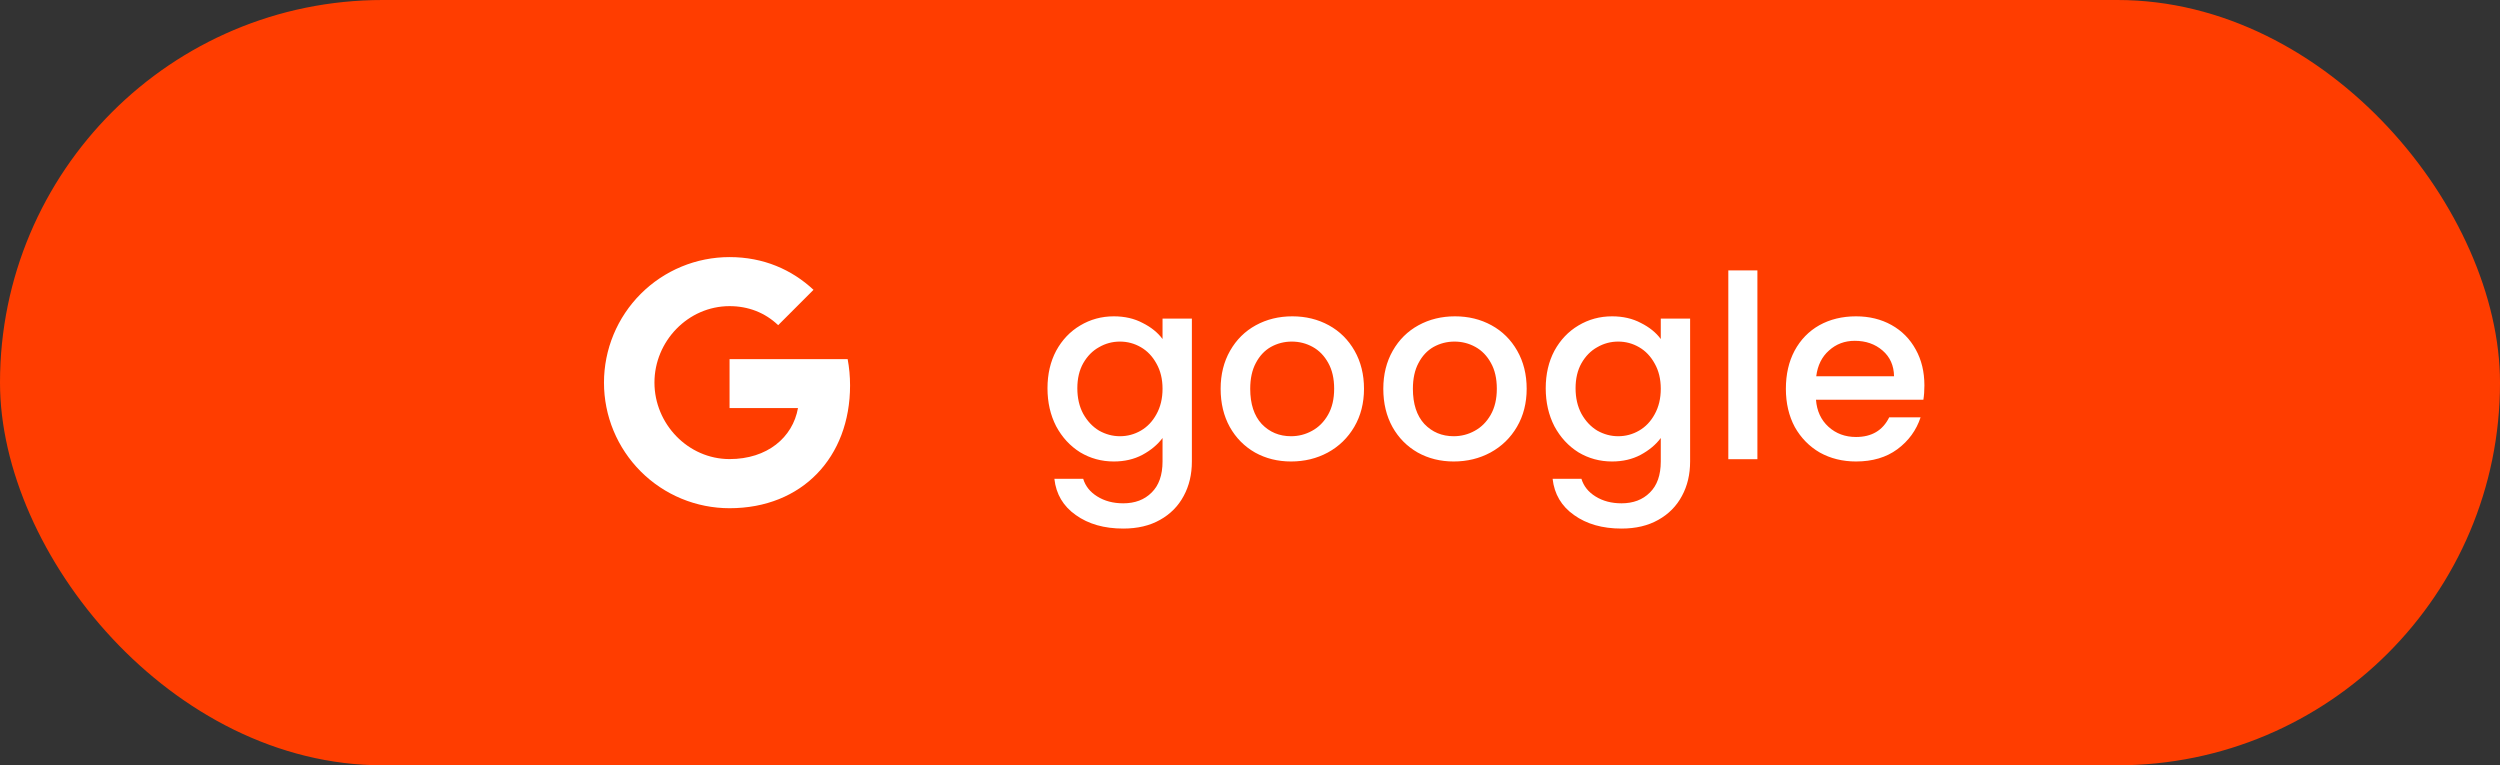 <svg width="196" height="60" viewBox="0 0 196 60" fill="none" xmlns="http://www.w3.org/2000/svg">
<rect x="0" y="0" width="196" height="60" fill="#333333" stroke="none"/>
<rect width="196" height="60" rx="30" fill="#FF3D00"/>
<path d="M87.323 24.8C88.176 24.8 88.93 24.973 89.583 25.32C90.249 25.653 90.769 26.073 91.143 26.58V24.98H93.443V36.18C93.443 37.193 93.23 38.093 92.803 38.88C92.376 39.68 91.756 40.307 90.943 40.76C90.143 41.213 89.183 41.44 88.063 41.44C86.57 41.44 85.329 41.087 84.343 40.38C83.356 39.687 82.796 38.74 82.663 37.54H84.923C85.096 38.113 85.463 38.573 86.023 38.92C86.596 39.28 87.276 39.46 88.063 39.46C88.983 39.46 89.723 39.18 90.283 38.62C90.856 38.06 91.143 37.247 91.143 36.18V34.34C90.756 34.86 90.23 35.3 89.563 35.66C88.909 36.007 88.163 36.18 87.323 36.18C86.363 36.18 85.483 35.94 84.683 35.46C83.896 34.967 83.269 34.287 82.803 33.42C82.35 32.54 82.123 31.547 82.123 30.44C82.123 29.333 82.35 28.353 82.803 27.5C83.269 26.647 83.896 25.987 84.683 25.52C85.483 25.04 86.363 24.8 87.323 24.8ZM91.143 30.48C91.143 29.72 90.983 29.06 90.663 28.5C90.356 27.94 89.95 27.513 89.443 27.22C88.936 26.927 88.389 26.78 87.803 26.78C87.216 26.78 86.669 26.927 86.163 27.22C85.656 27.5 85.243 27.92 84.923 28.48C84.616 29.027 84.463 29.68 84.463 30.44C84.463 31.2 84.616 31.867 84.923 32.44C85.243 33.013 85.656 33.453 86.163 33.76C86.683 34.053 87.23 34.2 87.803 34.2C88.389 34.2 88.936 34.053 89.443 33.76C89.95 33.467 90.356 33.04 90.663 32.48C90.983 31.907 91.143 31.24 91.143 30.48ZM101.218 36.18C100.178 36.18 99.237 35.947 98.397 35.48C97.558 35 96.897 34.333 96.418 33.48C95.938 32.613 95.698 31.613 95.698 30.48C95.698 29.36 95.944 28.367 96.438 27.5C96.931 26.633 97.604 25.967 98.457 25.5C99.311 25.033 100.264 24.8 101.318 24.8C102.371 24.8 103.324 25.033 104.178 25.5C105.031 25.967 105.704 26.633 106.198 27.5C106.691 28.367 106.938 29.36 106.938 30.48C106.938 31.6 106.684 32.593 106.178 33.46C105.671 34.327 104.978 35 104.098 35.48C103.231 35.947 102.271 36.18 101.218 36.18ZM101.218 34.2C101.804 34.2 102.351 34.06 102.858 33.78C103.378 33.5 103.798 33.08 104.118 32.52C104.438 31.96 104.598 31.28 104.598 30.48C104.598 29.68 104.444 29.007 104.138 28.46C103.831 27.9 103.424 27.48 102.918 27.2C102.411 26.92 101.864 26.78 101.278 26.78C100.691 26.78 100.144 26.92 99.638 27.2C99.144 27.48 98.751 27.9 98.457 28.46C98.164 29.007 98.017 29.68 98.017 30.48C98.017 31.667 98.317 32.587 98.918 33.24C99.531 33.88 100.298 34.2 101.218 34.2ZM113.971 36.18C112.931 36.18 111.991 35.947 111.151 35.48C110.311 35 109.651 34.333 109.171 33.48C108.691 32.613 108.451 31.613 108.451 30.48C108.451 29.36 108.698 28.367 109.191 27.5C109.685 26.633 110.358 25.967 111.211 25.5C112.065 25.033 113.018 24.8 114.071 24.8C115.125 24.8 116.078 25.033 116.931 25.5C117.785 25.967 118.458 26.633 118.951 27.5C119.445 28.367 119.691 29.36 119.691 30.48C119.691 31.6 119.438 32.593 118.931 33.46C118.425 34.327 117.731 35 116.851 35.48C115.985 35.947 115.025 36.18 113.971 36.18ZM113.971 34.2C114.558 34.2 115.105 34.06 115.611 33.78C116.131 33.5 116.551 33.08 116.871 32.52C117.191 31.96 117.351 31.28 117.351 30.48C117.351 29.68 117.198 29.007 116.891 28.46C116.585 27.9 116.178 27.48 115.671 27.2C115.165 26.92 114.618 26.78 114.031 26.78C113.445 26.78 112.898 26.92 112.391 27.2C111.898 27.48 111.505 27.9 111.211 28.46C110.918 29.007 110.771 29.68 110.771 30.48C110.771 31.667 111.071 32.587 111.671 33.24C112.285 33.88 113.051 34.2 113.971 34.2ZM126.385 24.8C127.239 24.8 127.992 24.973 128.645 25.32C129.312 25.653 129.832 26.073 130.205 26.58V24.98H132.505V36.18C132.505 37.193 132.292 38.093 131.865 38.88C131.439 39.68 130.819 40.307 130.005 40.76C129.205 41.213 128.245 41.44 127.125 41.44C125.632 41.44 124.392 41.087 123.405 40.38C122.419 39.687 121.859 38.74 121.725 37.54H123.985C124.159 38.113 124.525 38.573 125.085 38.92C125.659 39.28 126.339 39.46 127.125 39.46C128.045 39.46 128.785 39.18 129.345 38.62C129.919 38.06 130.205 37.247 130.205 36.18V34.34C129.819 34.86 129.292 35.3 128.625 35.66C127.972 36.007 127.225 36.18 126.385 36.18C125.425 36.18 124.545 35.94 123.745 35.46C122.959 34.967 122.332 34.287 121.865 33.42C121.412 32.54 121.185 31.547 121.185 30.44C121.185 29.333 121.412 28.353 121.865 27.5C122.332 26.647 122.959 25.987 123.745 25.52C124.545 25.04 125.425 24.8 126.385 24.8ZM130.205 30.48C130.205 29.72 130.045 29.06 129.725 28.5C129.419 27.94 129.012 27.513 128.505 27.22C127.999 26.927 127.452 26.78 126.865 26.78C126.279 26.78 125.732 26.927 125.225 27.22C124.719 27.5 124.305 27.92 123.985 28.48C123.679 29.027 123.525 29.68 123.525 30.44C123.525 31.2 123.679 31.867 123.985 32.44C124.305 33.013 124.719 33.453 125.225 33.76C125.745 34.053 126.292 34.2 126.865 34.2C127.452 34.2 127.999 34.053 128.505 33.76C129.012 33.467 129.419 33.04 129.725 32.48C130.045 31.907 130.205 31.24 130.205 30.48ZM137.78 21.2V36H135.5V21.2H137.78ZM150.873 30.22C150.873 30.633 150.847 31.007 150.793 31.34H142.373C142.44 32.22 142.767 32.927 143.353 33.46C143.94 33.993 144.66 34.26 145.513 34.26C146.74 34.26 147.607 33.747 148.113 32.72H150.573C150.24 33.733 149.633 34.567 148.753 35.22C147.887 35.86 146.807 36.18 145.513 36.18C144.46 36.18 143.513 35.947 142.673 35.48C141.847 35 141.193 34.333 140.713 33.48C140.247 32.613 140.013 31.613 140.013 30.48C140.013 29.347 140.24 28.353 140.693 27.5C141.16 26.633 141.807 25.967 142.633 25.5C143.473 25.033 144.433 24.8 145.513 24.8C146.553 24.8 147.48 25.027 148.293 25.48C149.107 25.933 149.74 26.573 150.193 27.4C150.647 28.213 150.873 29.153 150.873 30.22ZM148.493 29.5C148.48 28.66 148.18 27.987 147.593 27.48C147.007 26.973 146.28 26.72 145.413 26.72C144.627 26.72 143.953 26.973 143.393 27.48C142.833 27.973 142.5 28.647 142.393 29.5H148.493Z" fill="white"/>
<path d="M66.456 28.154C66.579 28.813 66.645 29.502 66.645 30.221C66.645 35.845 62.882 39.844 57.197 39.844C55.904 39.844 54.623 39.59 53.429 39.096C52.234 38.601 51.149 37.876 50.235 36.962C49.321 36.047 48.596 34.962 48.101 33.768C47.606 32.573 47.352 31.293 47.352 30C47.352 28.707 47.606 27.427 48.101 26.232C48.596 25.038 49.321 23.953 50.235 23.038C51.149 22.124 52.234 21.399 53.429 20.904C54.623 20.41 55.904 20.156 57.197 20.156C59.855 20.156 62.075 21.134 63.779 22.722L61.005 25.497V25.49C59.971 24.506 58.66 24.001 57.197 24.001C53.949 24.001 51.309 26.745 51.309 29.994C51.309 33.242 53.949 35.992 57.197 35.992C60.144 35.992 62.15 34.307 62.562 31.993H57.197V28.154H66.457H66.456Z" fill="white"/>
</svg>
